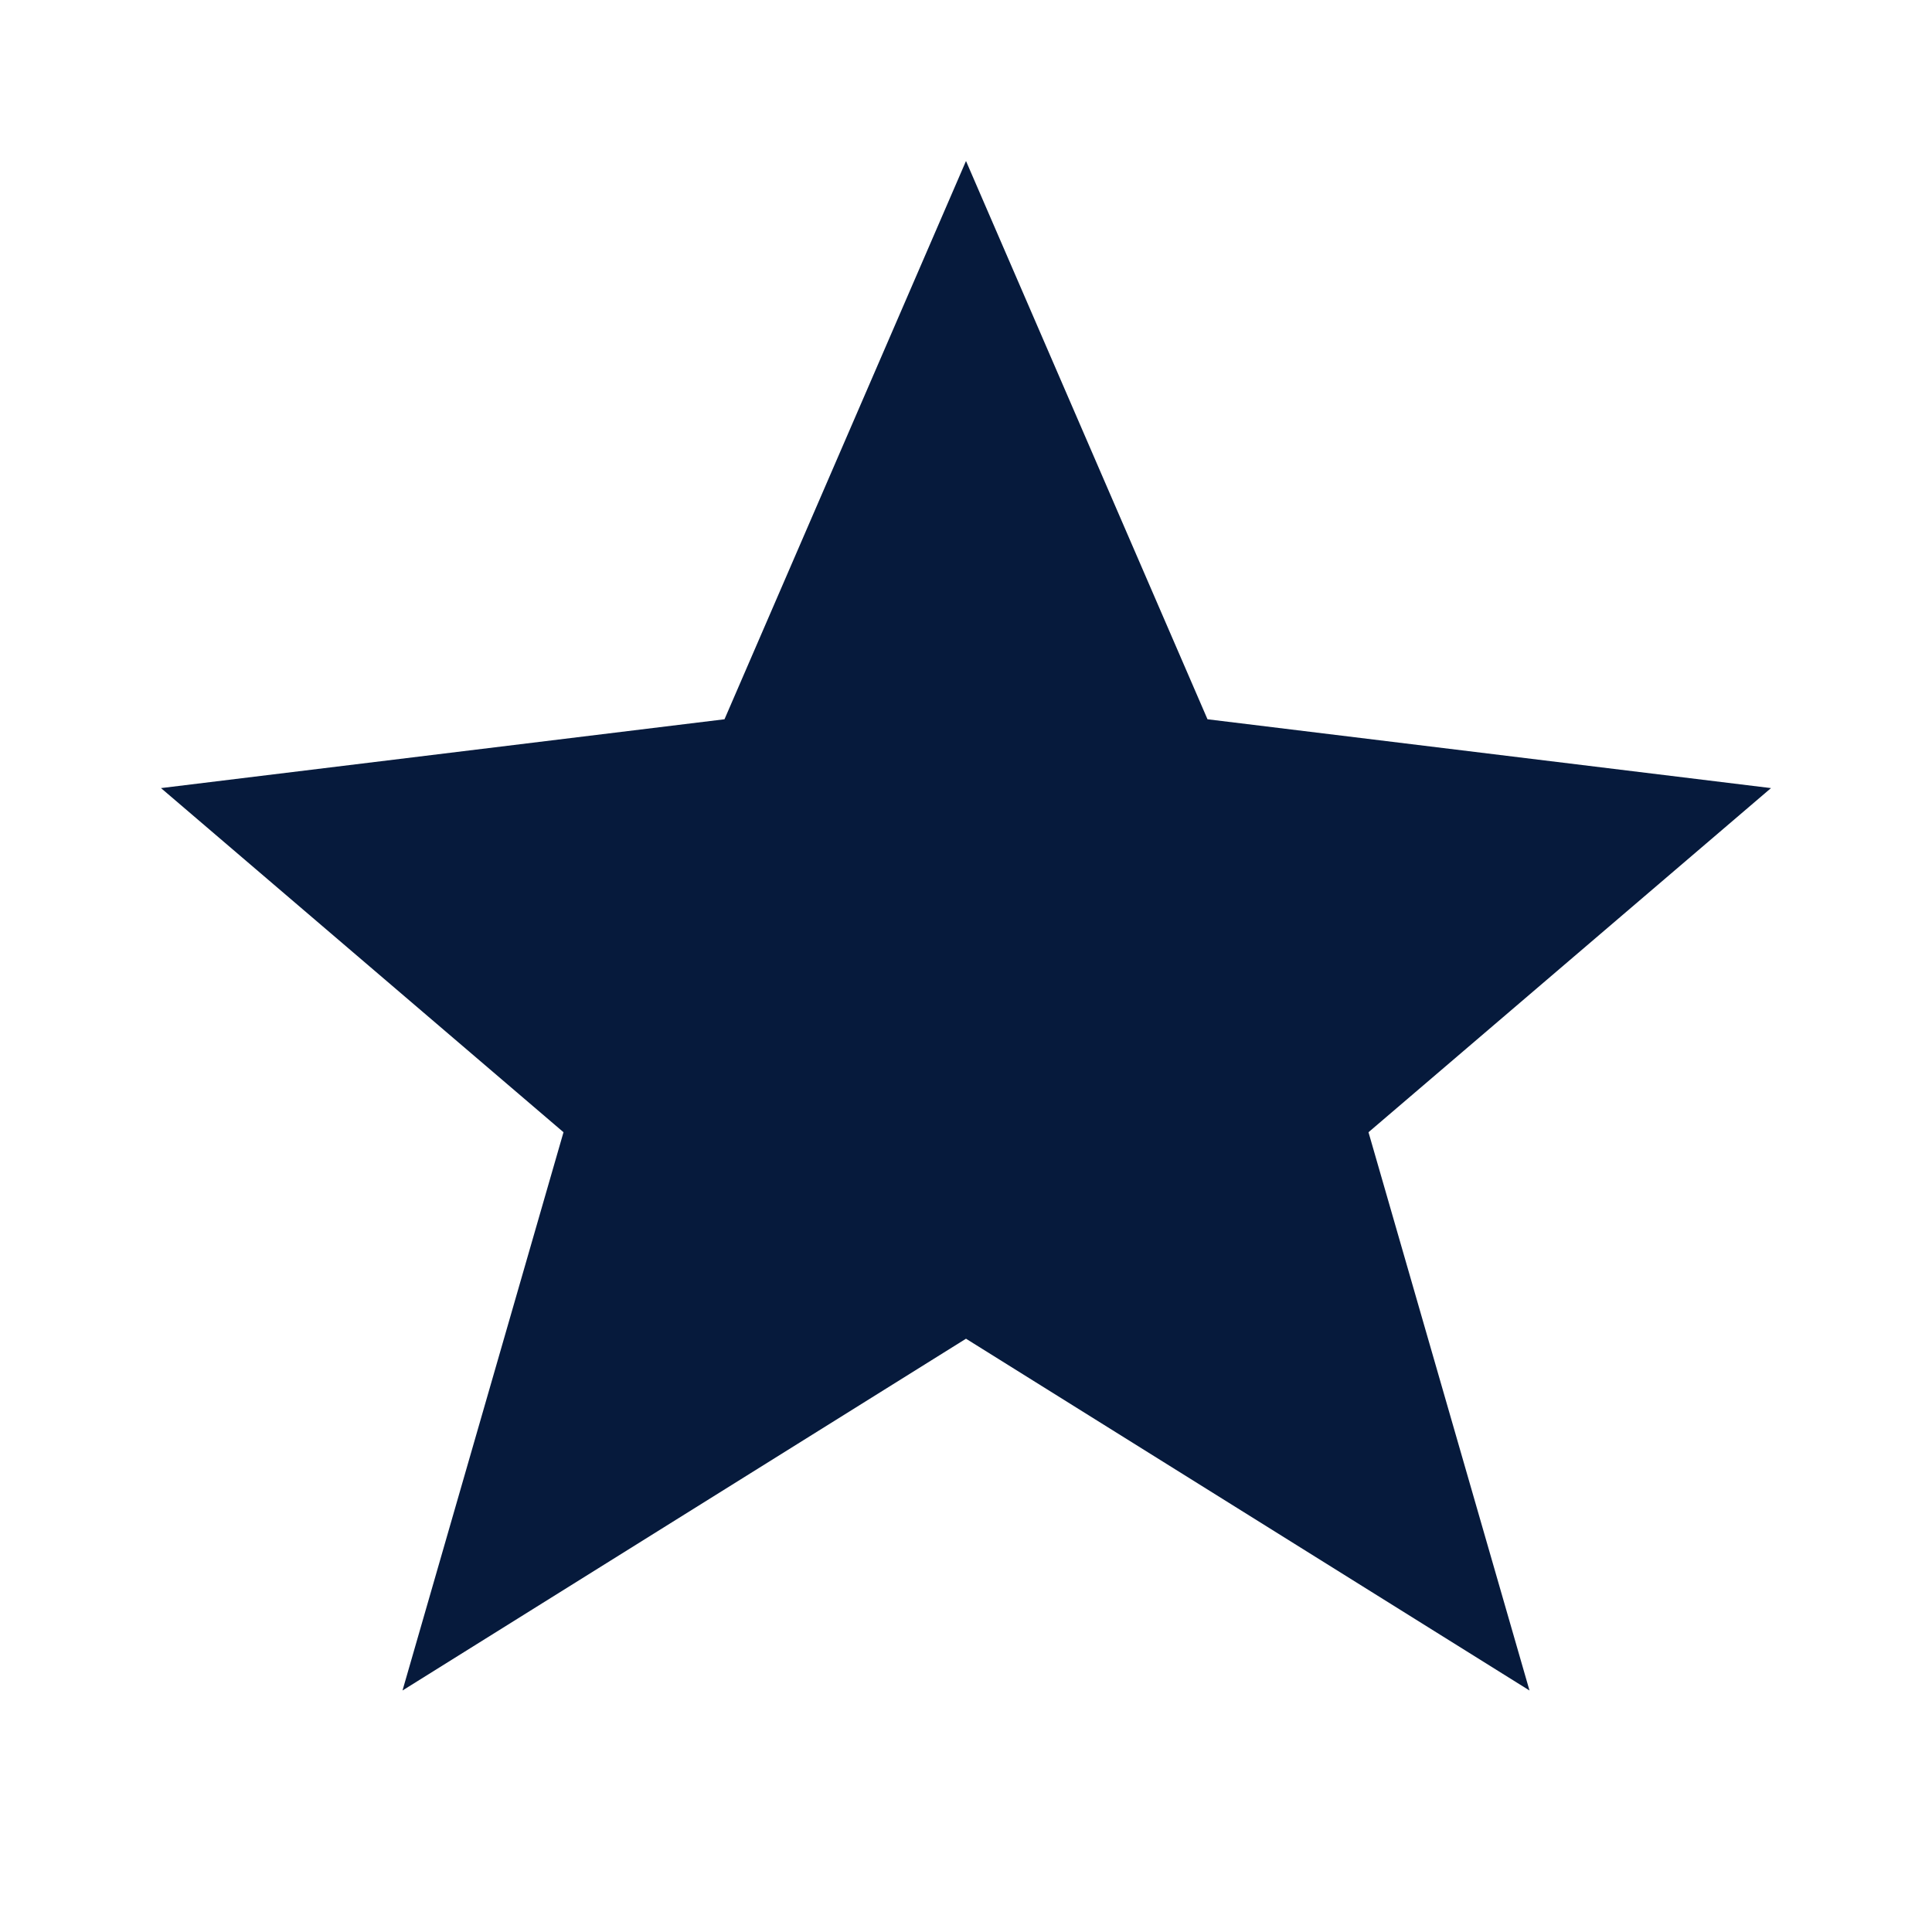 <svg width="24" height="24" viewBox="0 0 24 24" fill="none" xmlns="http://www.w3.org/2000/svg">
<path fill-rule="evenodd" clip-rule="evenodd" d="M12 2L9 8.935L2 9.79L7 14.065L5 21L12 16.63L19 21L17 14.065L22 9.79L15 8.935L12 2Z" fill="#061A3C"/>
</svg>
